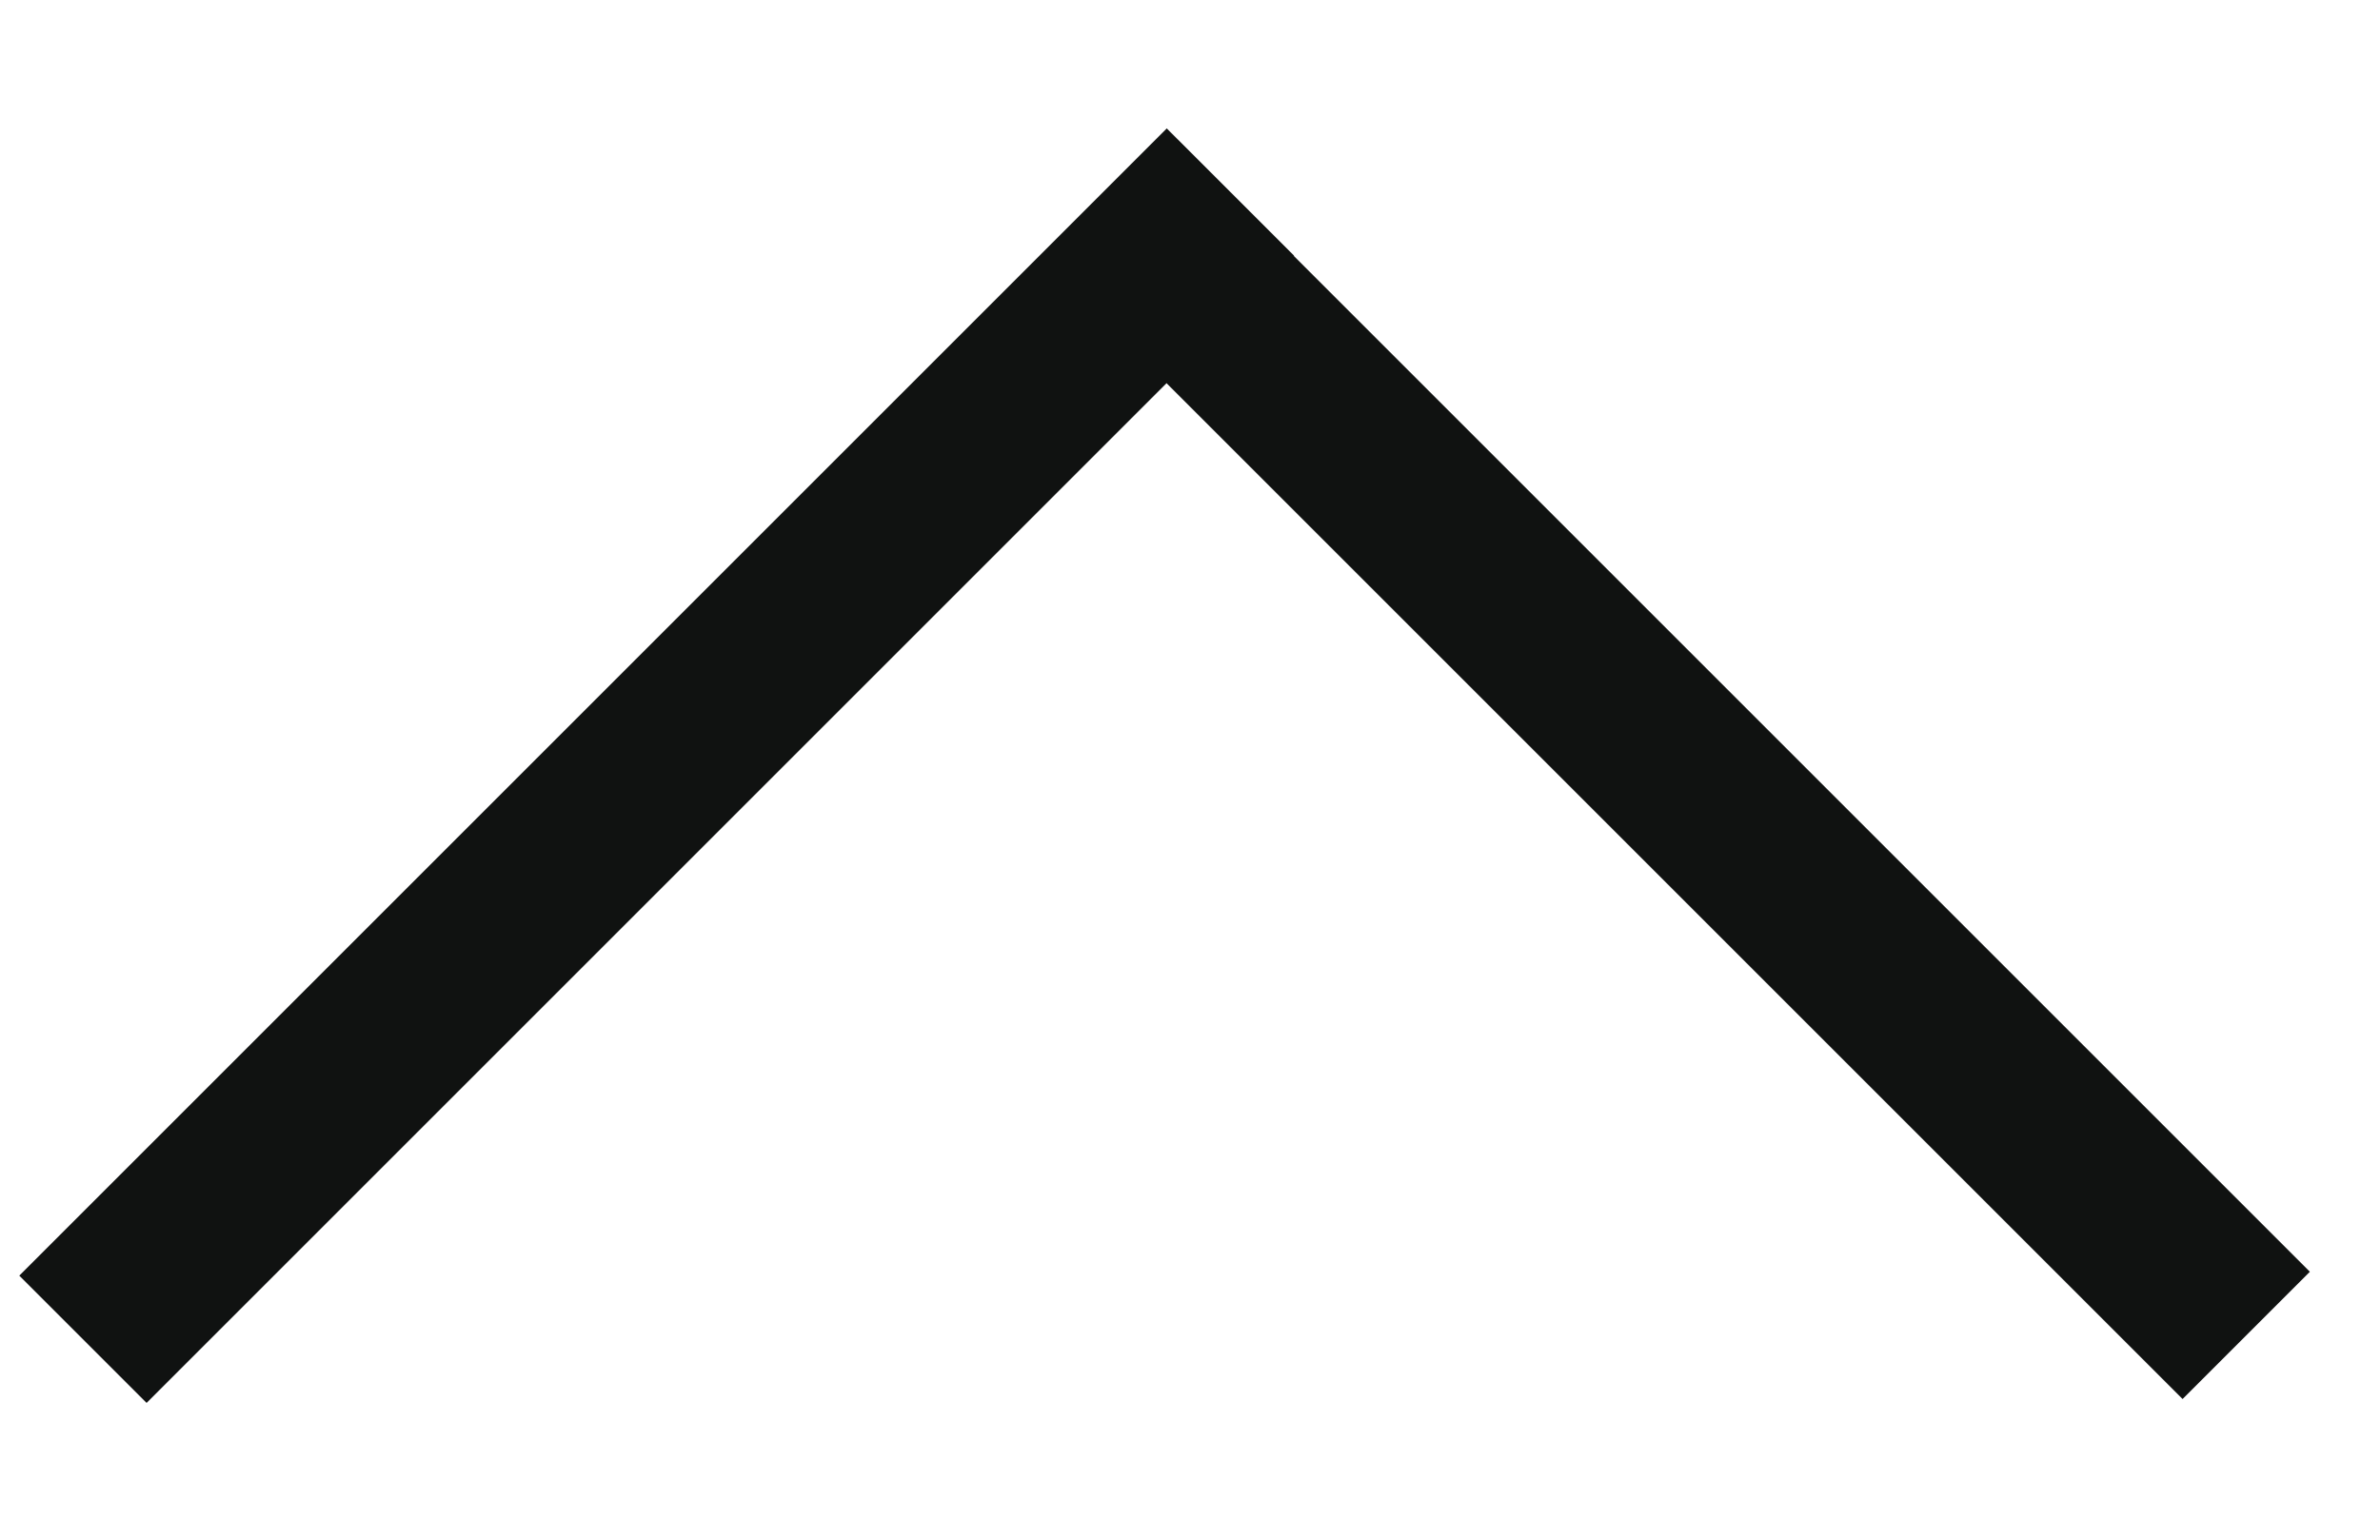 <svg width="17" height="11" viewBox="0 0 17 11" fill="none" xmlns="http://www.w3.org/2000/svg">
<rect width="1.286" height="11.439" transform="matrix(-0.707 0.707 -0.707 -0.707 16.499 9.086)" fill="#101211"/>
<rect width="1.286" height="11.593" transform="matrix(-0.707 -0.707 0.707 -0.707 1.047 10.023)" fill="#101211"/>
</svg>
